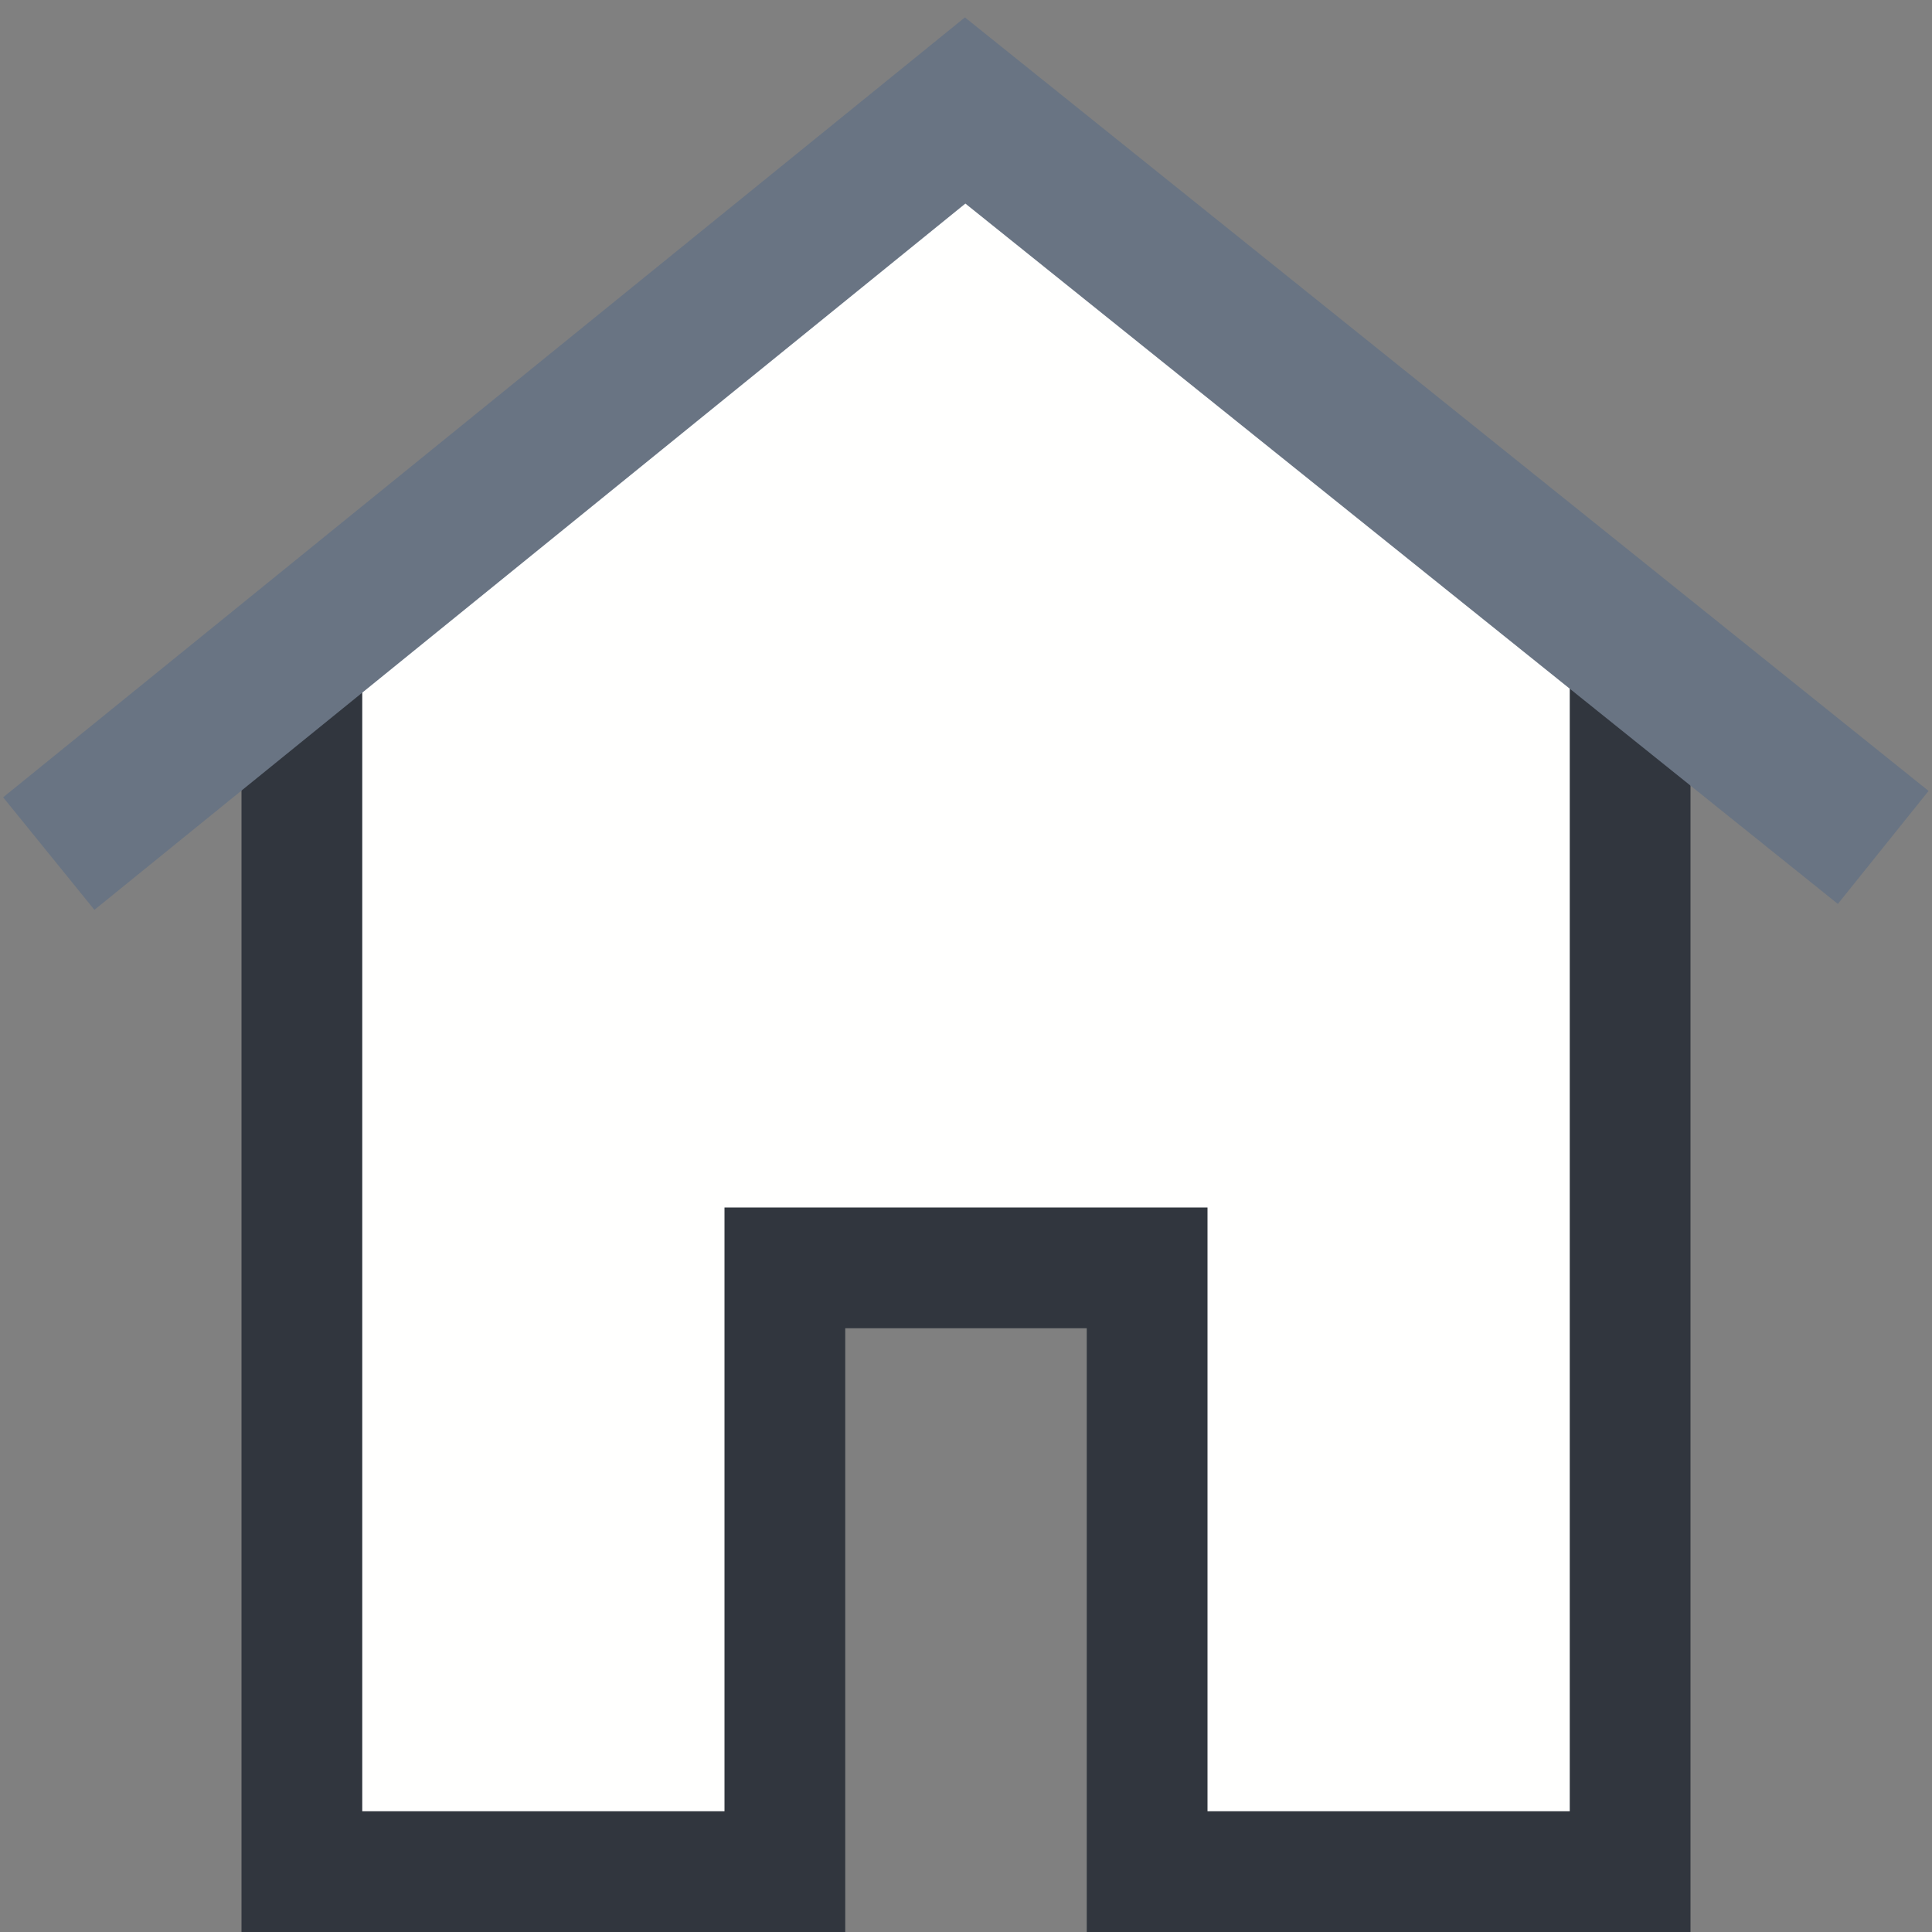 <?xml version="1.0" encoding="UTF-8"?>
<!DOCTYPE svg PUBLIC "-//W3C//DTD SVG 1.1//EN" "http://www.w3.org/Graphics/SVG/1.1/DTD/svg11.dtd">
<svg version="1.1" id="Layer_1" xmlns="http://www.w3.org/2000/svg" xmlns:xlink="http://www.w3.org/1999/xlink" x="0px" y="0px" width="16px" height="16px" viewBox="0 0 16 16" enable-background="new 0 0 16 16" xml:space="preserve">
  <rect x="0" y="0" width="16" height="16" fill="#808080" stroke="none"/>
  <g id="icon">
    <polygon points="8.05,1.101 2.5,5.463 2.5,15.5 6.5,15.5 6.5,10.5 9.5,10.5 9.5,15.5 13.5,15.5 13.5,5.466" fill="#FFFFFE" stroke-linejoin="miter"/>
    <polygon points="14,16 9,16 9,11 7,11 7,16 2,16 2,5.463 3,5.463 3,15 6,15 6,10 10,10 10,15 13,15 13,5.466 14,5.466" fill="#31363E" stroke-linejoin="miter"/>
    <polyline points="0.404,7.069 7.993,0.915 15.596,7.018" fill="none" stroke="#697483" stroke-width="1.2" stroke-miterlimit="50" stroke-linejoin="miter"/>
  </g>
</svg>
